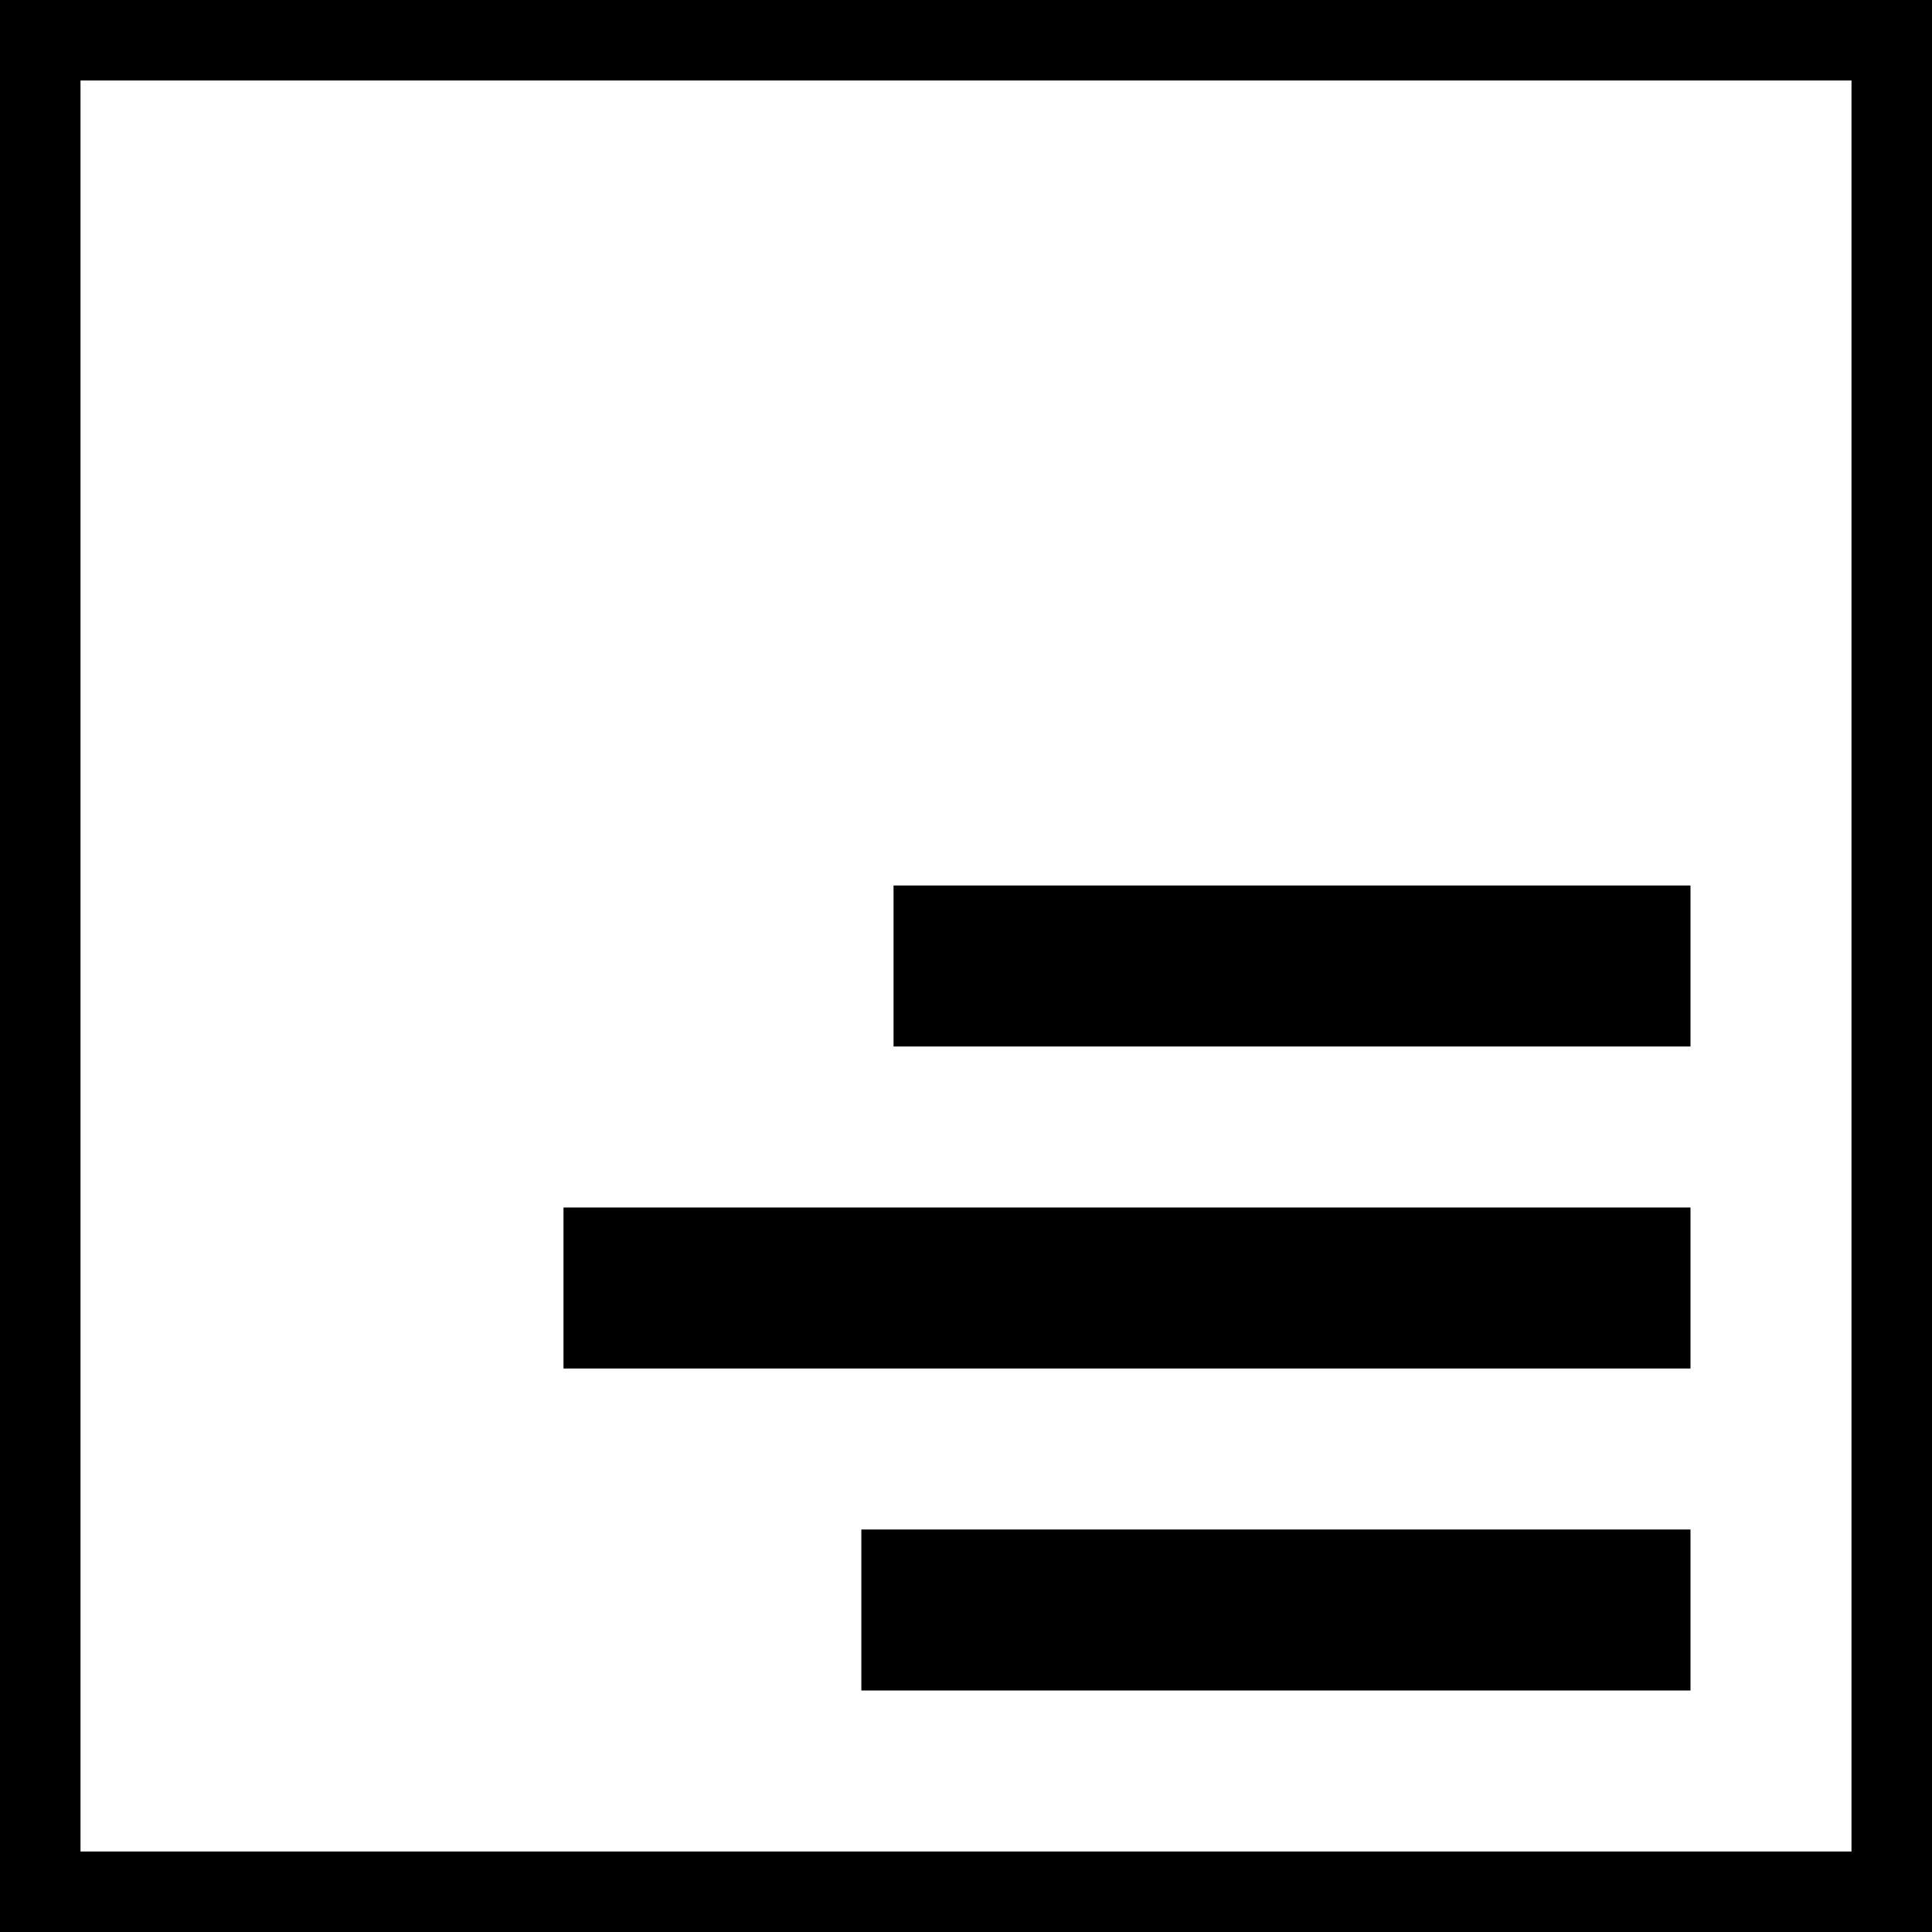 <?xml version="1.0" encoding="UTF-8"?>
<svg width="24" height="24" version="1.1" viewBox="0 0 24 24" xmlns="http://www.w3.org/2000/svg" xmlns:cc="http://creativecommons.org/ns#" xmlns:dc="http://purl.org/dc/elements/1.1/" xmlns:rdf="http://www.w3.org/1999/02/22-rdf-syntax-ns#">
 <path d="m24 24v-24h-24v24zm-1-1h-22v-22h22zm-2-2h-10.3v-2h10.3v2m0-4h-14v-2h14v2m0-4h-9.9v-2h9.9v2" style="stroke-width:0"/>
</svg>
